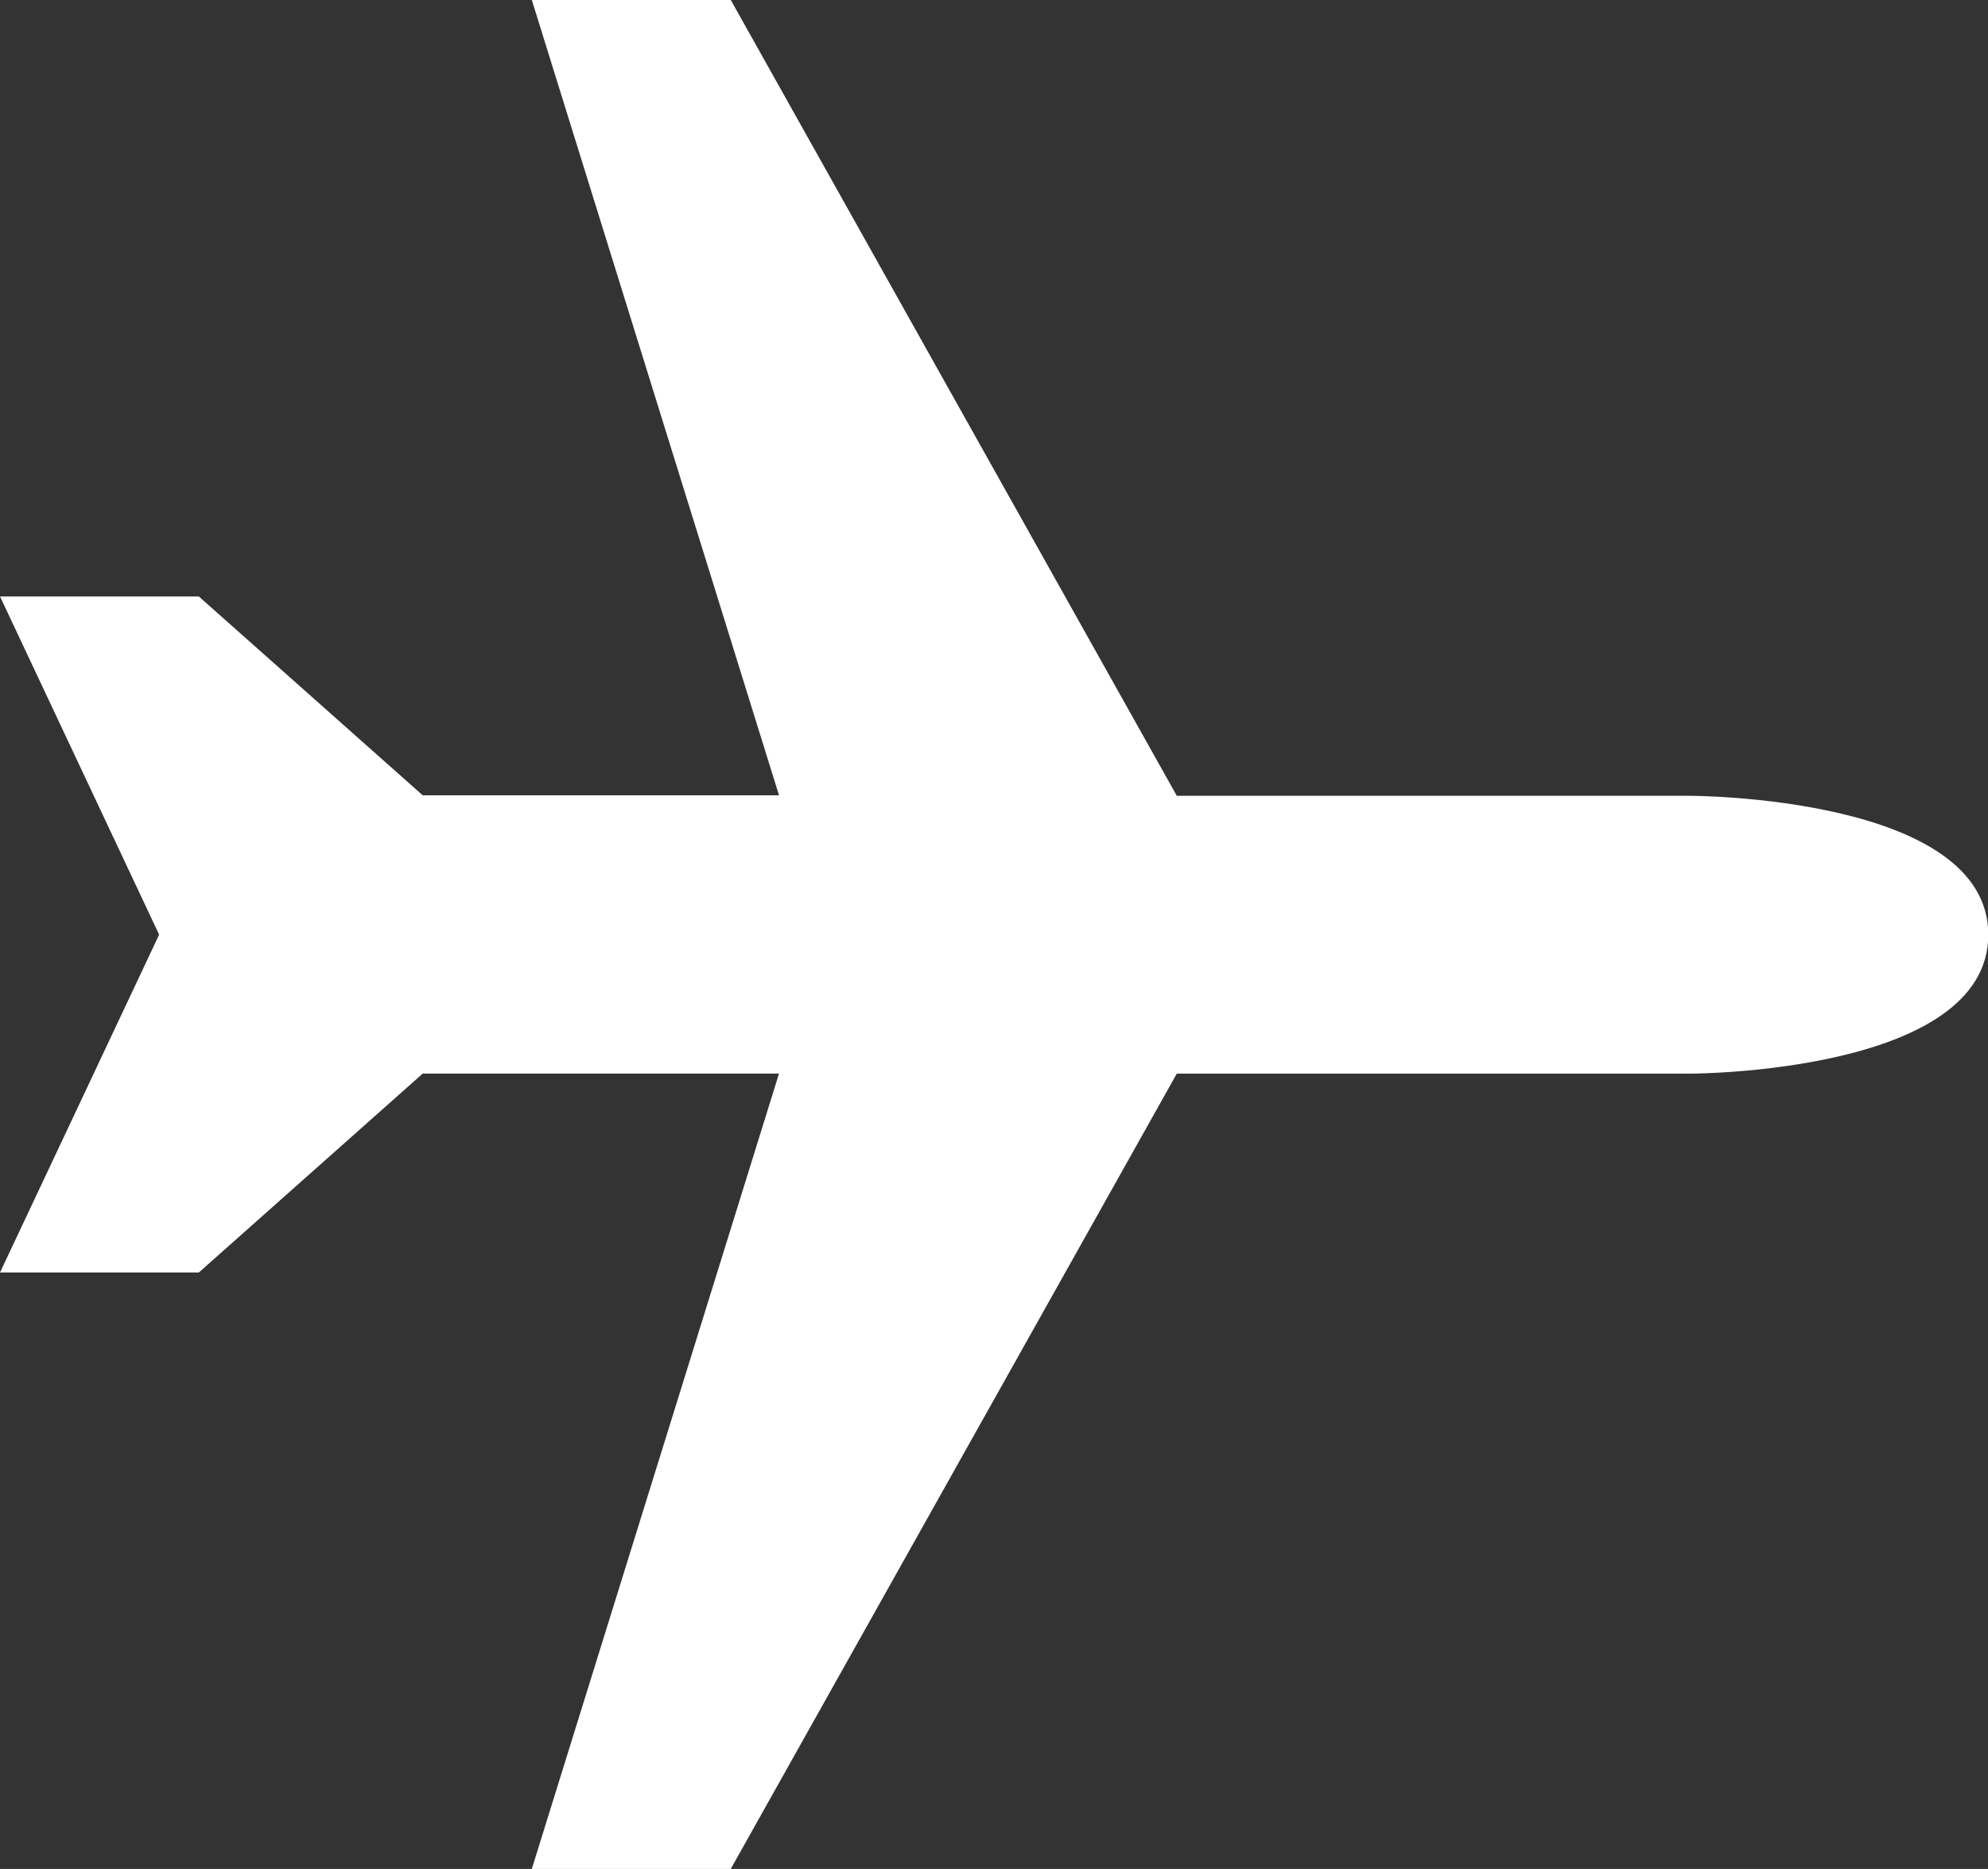 <svg xmlns="http://www.w3.org/2000/svg" width="32.92" height="30.944" viewBox="0 0 32.92 30.944">
  <rect x="0" y="0" width="32.92" height="30.944" fill="#333333" stroke="none"/>
  <g id="plane" transform="translate(0 -0.002)">
    <g id="Group_179" data-name="Group 179" transform="translate(0 0.002)">
      <g id="Group_178" data-name="Group 178">
        <path id="Path_98" data-name="Path 98" d="M8.806,30.947H12.1l7.387-13.169h8.5s4.938,0,4.938-2.3-4.938-2.3-4.938-2.3h-8.5L12.1,0H8.806L12.9,13.17H7L3.292,9.877H0l2.635,5.6L0,21.071H3.292L7,17.777h5.9Z" transform="translate(0 -0.002)" fill="#fff"/>
      </g>
    </g>
  </g>
</svg>
